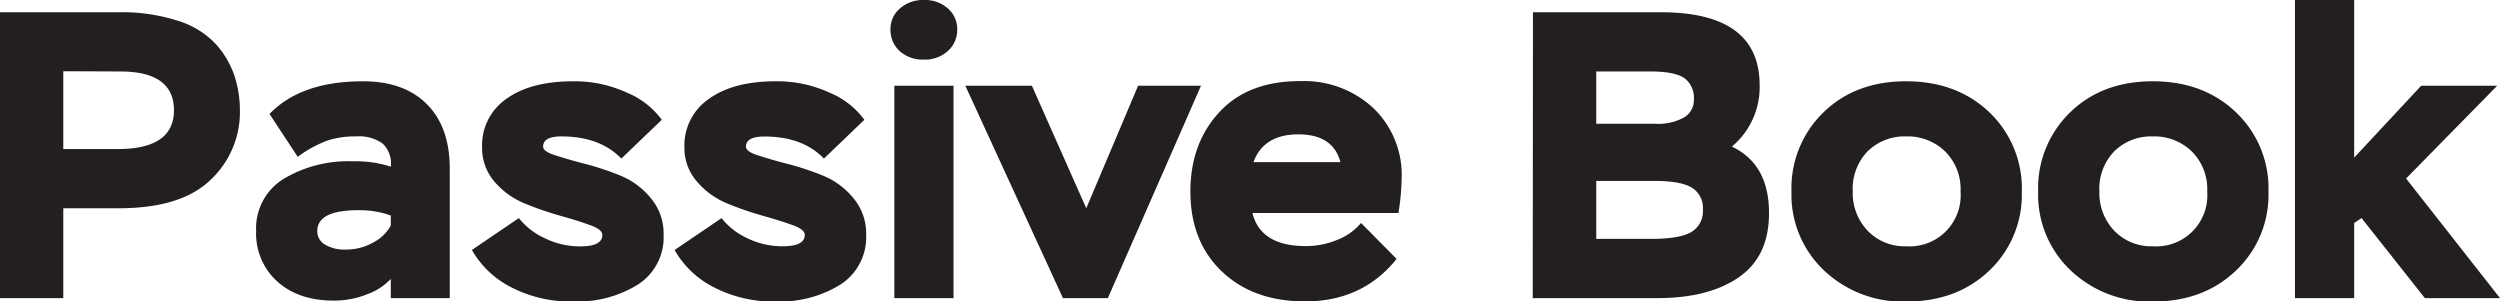 <svg xmlns="http://www.w3.org/2000/svg" width="440.78" height="53.14" viewBox="0 0 440.78 53.14">
  <title>Passive Book Black</title>
  <g id="Layer_2" data-name="Layer 2">
    <g id="Layer_1-2" data-name="Layer 1">
      <g id="Passive_Book_Black" data-name="Passive Book Black">
        <path d="M0,52.56V2.16H20.88A32.32,32.32,0,0,1,31.39,3.67a15.29,15.29,0,0,1,6.67,4.11,16.15,16.15,0,0,1,3.24,5.47,19.7,19.7,0,0,1,1,6.26,16.33,16.33,0,0,1-5.19,12.21q-5.17,5-16.2,5H11.16V52.56Zm11.16-40V26.28h9.58q9.93,0,9.93-6.84t-9.5-6.84Z" style="fill: #231f20"/>
        <path d="M47.52,20.09Q53.07,14.33,64,14.33q7.27,0,11.3,4.07t4,11.48V52.56H68.9V49.18a10.55,10.55,0,0,1-4.06,2.66,15.52,15.52,0,0,1-6,1.16c-4.12,0-7.44-1.12-9.93-3.35a11.34,11.34,0,0,1-3.75-8.89A10.22,10.22,0,0,1,50,31.54a22.14,22.14,0,0,1,12.14-3.1,20.09,20.09,0,0,1,6.76.94,4.83,4.83,0,0,0-1.44-4.07,7.06,7.06,0,0,0-4.6-1.26,15.88,15.88,0,0,0-5.22.76,21.27,21.27,0,0,0-5.15,2.84ZM65.77,42.77a7.38,7.38,0,0,0,3.13-3V38a16.3,16.3,0,0,0-5.68-.94q-7.28,0-7.28,3.68a2.69,2.69,0,0,0,1.34,2.37A6.71,6.71,0,0,0,61,44,9.63,9.63,0,0,0,65.77,42.77Z" style="fill: #231f20"/>
        <path d="M104,39.68q-2.19-.8-5.29-1.66a56.93,56.93,0,0,1-6.23-2.16A14.08,14.08,0,0,1,87.15,32,9.08,9.08,0,0,1,85,25.92a9.91,9.91,0,0,1,4.28-8.49q4.29-3.11,11.85-3.1a22.07,22.07,0,0,1,9.39,2,14.42,14.42,0,0,1,6.16,4.79l-7.13,6.84Q105.78,24.06,99,24.05q-3.24,0-3.24,1.8c0,.58.73,1.09,2.2,1.55s3.22,1,5.29,1.51A50.91,50.91,0,0,1,109.48,31a13.56,13.56,0,0,1,5.32,4,9.59,9.59,0,0,1,2.2,6.33,9.9,9.9,0,0,1-4.5,8.82,20.1,20.1,0,0,1-11.34,3A22.71,22.71,0,0,1,90,50.58a16.54,16.54,0,0,1-6.8-6.51l8.28-5.62A12.4,12.4,0,0,0,96.05,42a14.09,14.09,0,0,0,6.26,1.44c2.59,0,3.89-.67,3.89-2C106.2,40.78,105.47,40.2,104,39.68Z" style="fill: #231f20"/>
        <path d="M139.72,39.68c-1.47-.53-3.23-1.08-5.3-1.66a56.93,56.93,0,0,1-6.23-2.16A14,14,0,0,1,122.87,32a9,9,0,0,1-2.2-6.09A9.91,9.91,0,0,1,125,17.43q4.29-3.11,11.85-3.1a22.15,22.15,0,0,1,9.4,2,14.45,14.45,0,0,1,6.15,4.79l-7.13,6.84q-3.74-3.89-10.51-3.89-3.24,0-3.24,1.8c0,.58.73,1.09,2.2,1.55s3.22,1,5.29,1.51A50.91,50.91,0,0,1,145.19,31a13.59,13.59,0,0,1,5.33,4,9.63,9.63,0,0,1,2.19,6.33,9.9,9.9,0,0,1-4.5,8.82,20.1,20.1,0,0,1-11.34,3,22.65,22.65,0,0,1-11.12-2.56,16.51,16.51,0,0,1-6.81-6.51l8.28-5.62A12.4,12.4,0,0,0,131.76,42,14.09,14.09,0,0,0,138,43.42c2.59,0,3.89-.67,3.89-2C141.91,40.78,141.18,40.2,139.72,39.68Z" style="fill: #231f20"/>
        <path d="M158.68,1.48A6.13,6.13,0,0,1,162.93,0a6,6,0,0,1,4.18,1.48,4.76,4.76,0,0,1,1.66,3.7A5,5,0,0,1,167.11,9a6,6,0,0,1-4.18,1.51A6.12,6.12,0,0,1,158.61,9,5.06,5.06,0,0,1,157,5.18,4.75,4.75,0,0,1,158.68,1.48Zm-1,13.64h10.44V52.56H157.68Z" style="fill: #231f20"/>
        <path d="M195.33,52.56h-7.92L170.2,15.12h11.74l9.58,21.6,9.14-21.6h11.09Z" style="fill: #231f20"/>
        <path d="M246.24,45.65q-6,7.49-16.13,7.49-9.15,0-14.69-5.29t-5.54-14.08q0-8.49,5.11-14t14.33-5.47a17.92,17.92,0,0,1,12.81,4.75,16.33,16.33,0,0,1,5,12.46,42.24,42.24,0,0,1-.57,6.05H220.82q1.44,5.83,9.43,5.83a14.46,14.46,0,0,0,5.48-1.08,10.39,10.39,0,0,0,4.24-3ZM221,28.59h15.33q-1.29-4.9-7.41-4.9T221,28.59Z" style="fill: #231f20"/>
        <path d="M270.28,2.16h22.54q17.43,0,17.43,12.89a13.68,13.68,0,0,1-4.9,10.8q6.56,3.09,6.55,11.74,0,7.63-5.33,11.3t-14.33,3.67h-22ZM281.44,12.6v9.22h10.44a9.33,9.33,0,0,0,5.05-1.12,3.52,3.52,0,0,0,1.72-3.13A4.33,4.33,0,0,0,297,13.79c-1.11-.79-3.12-1.19-6.05-1.19Zm0,19.3V42.12h9.65c3.31,0,5.67-.39,7.06-1.18a4.25,4.25,0,0,0,2.09-4,4.16,4.16,0,0,0-1.95-3.85c-1.29-.8-3.5-1.19-6.62-1.19Z" style="fill: #231f20"/>
        <path d="M321.51,19.8q5.65-5.48,14.58-5.47t14.66,5.47a18.51,18.51,0,0,1,5.72,14,18.42,18.42,0,0,1-5.72,13.9q-5.73,5.47-14.66,5.47a20.16,20.16,0,0,1-14.47-5.47,18.34,18.34,0,0,1-5.76-13.9A18.6,18.6,0,0,1,321.51,19.8Zm7.78,20.88a9,9,0,0,0,6.8,2.74,9,9,0,0,0,9.58-9.65,9.34,9.34,0,0,0-2.74-7.09,9.48,9.48,0,0,0-6.84-2.63,9.32,9.32,0,0,0-6.77,2.59,9.52,9.52,0,0,0-2.66,7.13A9.56,9.56,0,0,0,329.29,40.68Z" style="fill: #231f20"/>
        <path d="M365,19.8q5.65-5.48,14.58-5.47t14.65,5.47a18.49,18.49,0,0,1,5.73,14,18.39,18.39,0,0,1-5.73,13.9q-5.72,5.47-14.65,5.47a20.16,20.16,0,0,1-14.47-5.47,18.34,18.34,0,0,1-5.76-13.9A18.6,18.6,0,0,1,365,19.8Zm7.77,20.88a9,9,0,0,0,6.81,2.74,9,9,0,0,0,9.58-9.65,9.38,9.38,0,0,0-2.74-7.09,9.48,9.48,0,0,0-6.84-2.63,9.3,9.3,0,0,0-6.77,2.59,9.48,9.48,0,0,0-2.66,7.13A9.56,9.56,0,0,0,372.77,40.68Z" style="fill: #231f20"/>
        <path d="M404.63,0h10.44V27.79l11.81-12.67h13.4L424.22,31.47l16.56,21.09H427.53L416.37,38.45l-1.3.87V52.56H404.63Z" style="fill: #231f20"/>
      </g>
    </g>
  </g>
</svg>
